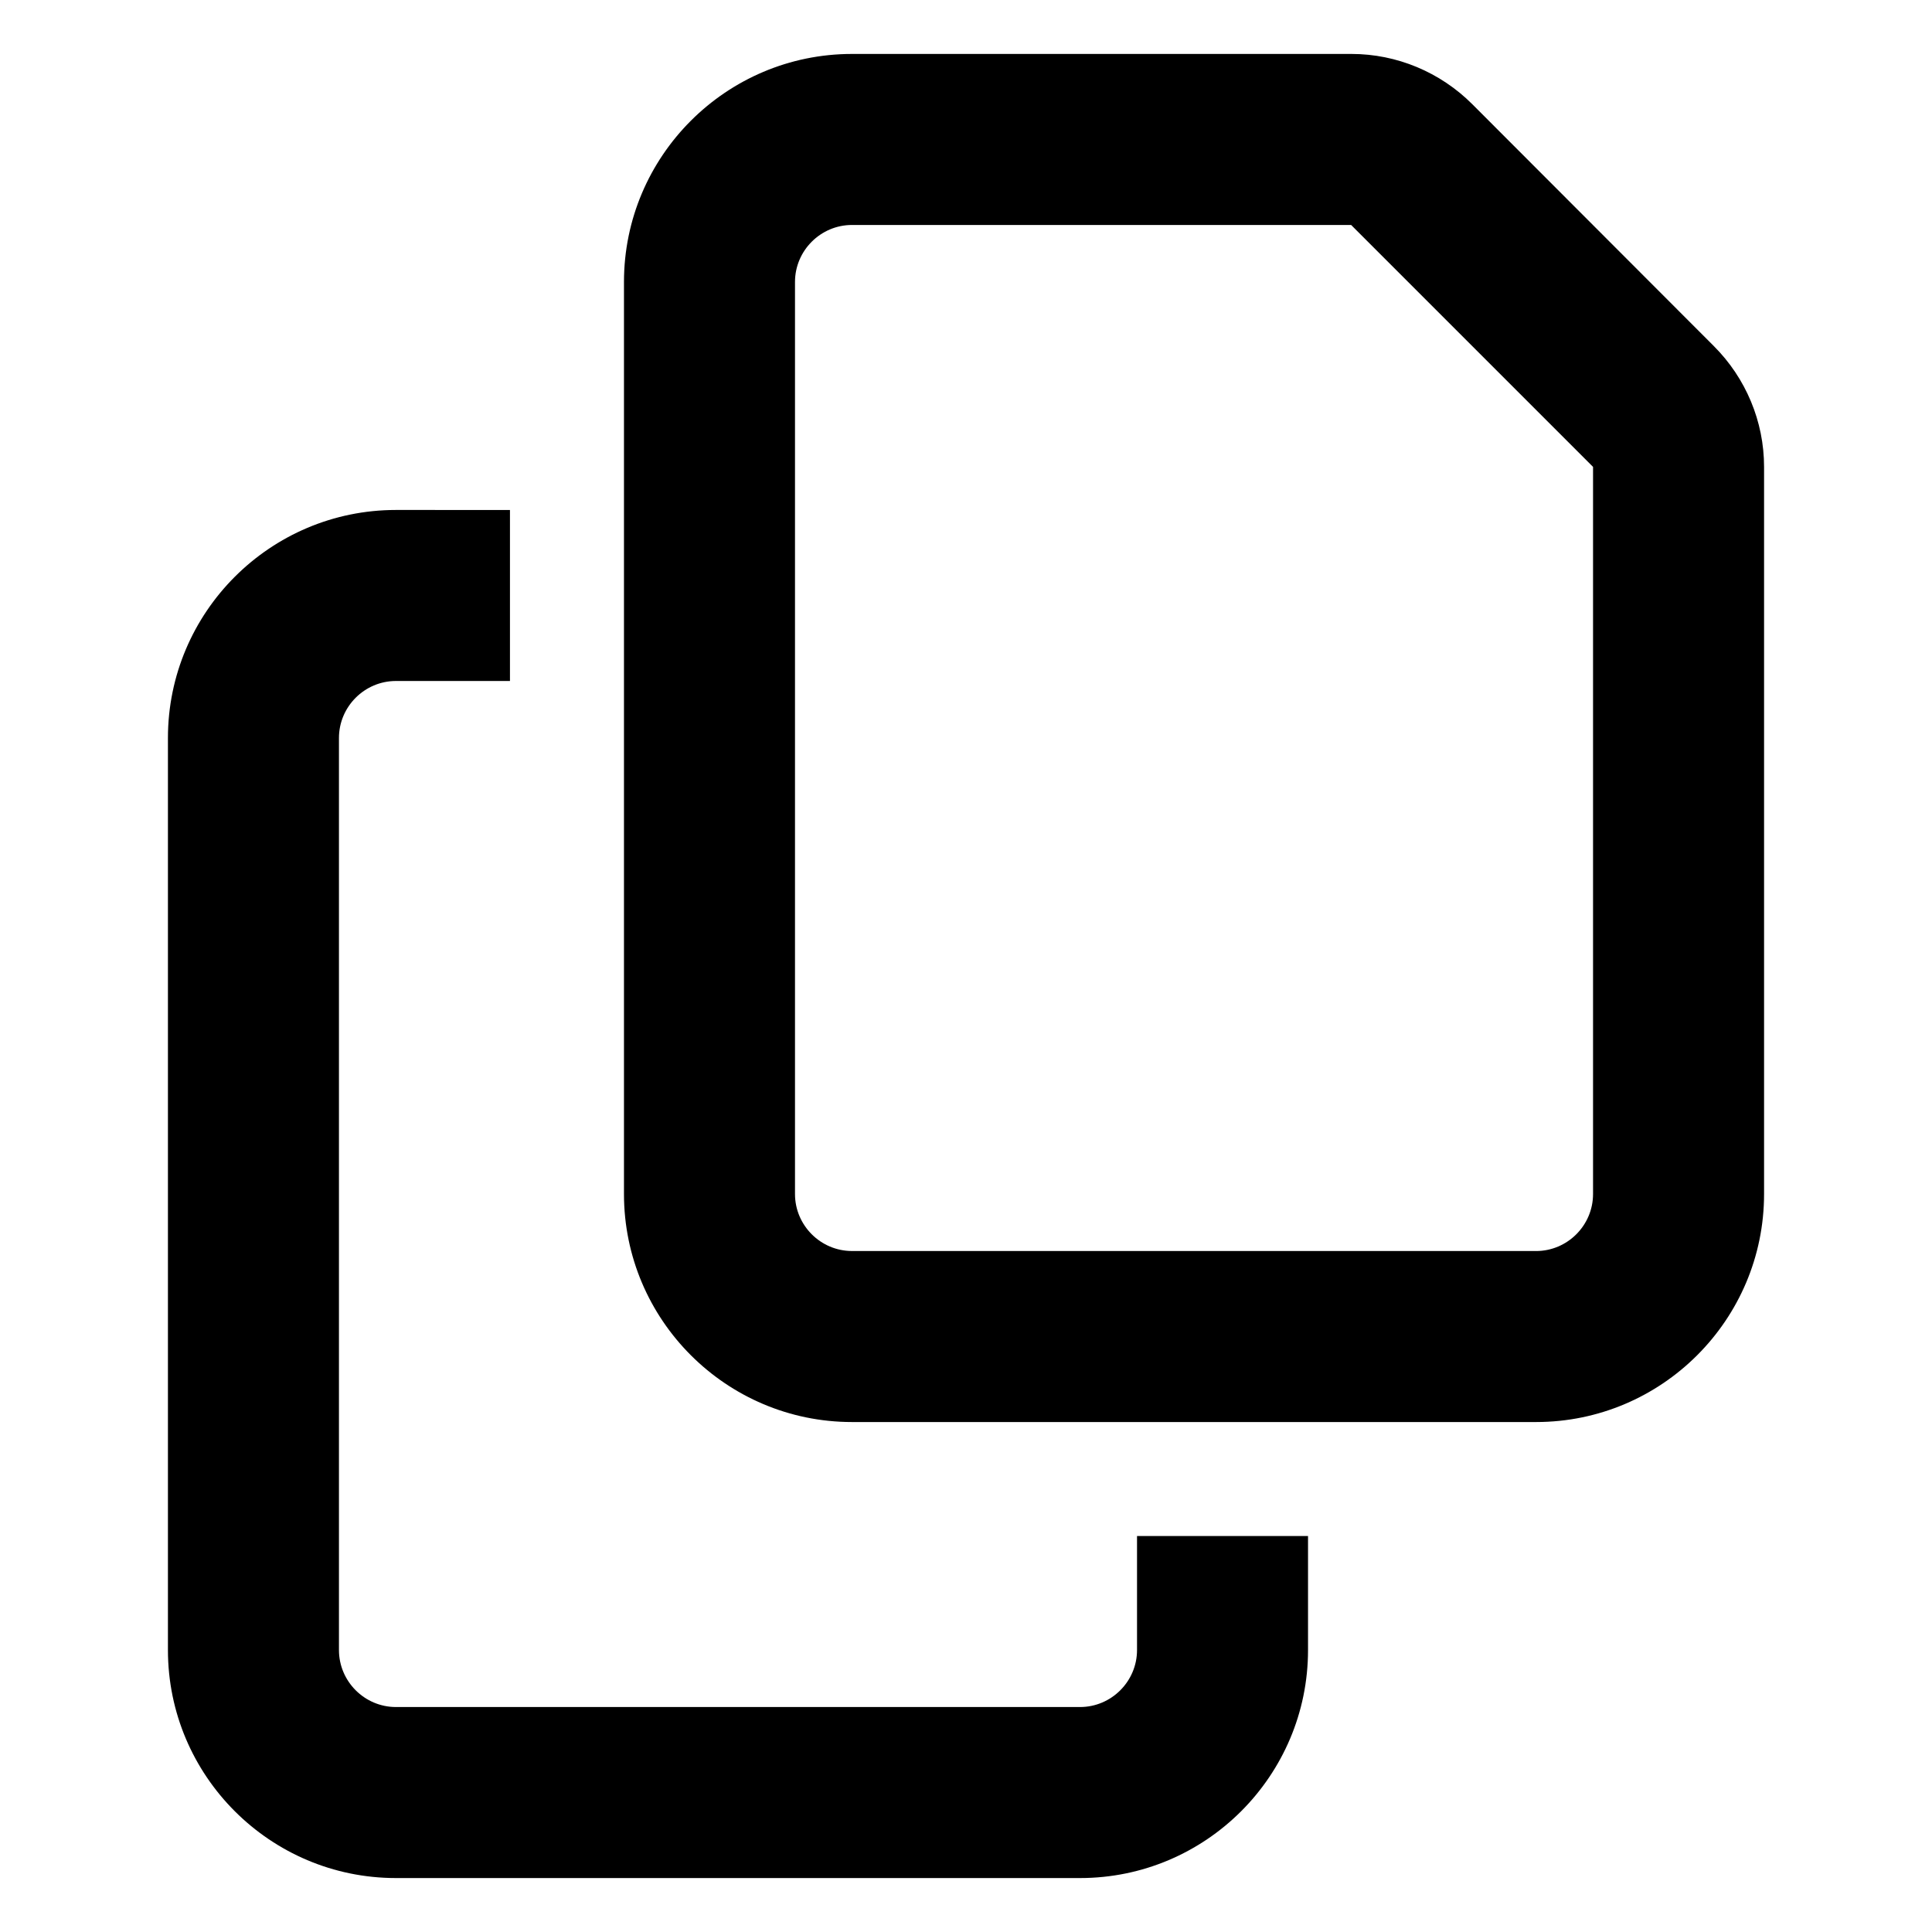 <?xml version="1.0" encoding="UTF-8" standalone="no"?>
<svg
   viewBox="0 0 90 90"
   version="1.1"
   id="svg4"
   sodipodi:docname="copy.svg"
   width="90"
   height="90"
   inkscape:version="1.2.2 (b0a8486541, 2022-12-01)"
   xmlns:inkscape="http://www.inkscape.org/namespaces/inkscape"
   xmlns:sodipodi="http://sodipodi.sourceforge.net/DTD/sodipodi-0.dtd"
   xmlns="http://www.w3.org/2000/svg"
   xmlns:svg="http://www.w3.org/2000/svg">
  <defs
     id="defs8" />
  <sodipodi:namedview
     id="namedview6"
     pagecolor="#ffffff"
     bordercolor="#666666"
     borderopacity="1.0"
     inkscape:showpageshadow="2"
     inkscape:pageopacity="0.0"
     inkscape:pagecheckerboard="0"
     inkscape:deskcolor="#d1d1d1"
     showgrid="false"
     inkscape:zoom="3.6875"
     inkscape:cx="104.67797"
     inkscape:cy="69.016949"
     inkscape:window-width="1696"
     inkscape:window-height="1113"
     inkscape:window-x="26"
     inkscape:window-y="23"
     inkscape:window-maximized="0"
     inkscape:current-layer="svg4" />
  <path
     d="M 71.555,58.277 H 39.689 c -1.461,0 -2.655,-1.195 -2.655,-2.655 v -42.487 c 0,-1.461 1.195,-2.655 2.655,-2.655 h 23.252 l 11.269,11.269 v 33.874 c 0,1.461 -1.195,2.655 -2.655,2.655 z M 39.689,66.244 H 71.555 c 5.859,0 10.622,-4.763 10.622,-10.622 V 21.748 c 0,-2.108 -0.846,-4.133 -2.34,-5.626 L 68.584,4.853 C 67.09,3.359 65.065,2.513 62.958,2.513 H 39.689 c -5.859,0 -10.622,4.763 -10.622,10.622 v 42.487 c 0,5.859 4.763,10.622 10.622,10.622 z M 18.445,23.756 c -5.859,0 -10.622,4.763 -10.622,10.622 v 42.487 c 0,5.859 4.763,10.622 10.622,10.622 h 31.866 c 5.859,0 10.622,-4.763 10.622,-10.622 v -5.311 h -7.966 v 5.311 c 0,1.461 -1.195,2.655 -2.655,2.655 H 18.445 c -1.461,0 -2.655,-1.195 -2.655,-2.655 V 34.378 c 0,-1.461 1.195,-2.655 2.655,-2.655 h 5.311 v -7.966 z"
     id="path2"
     style="stroke-width:1" />
</svg>
